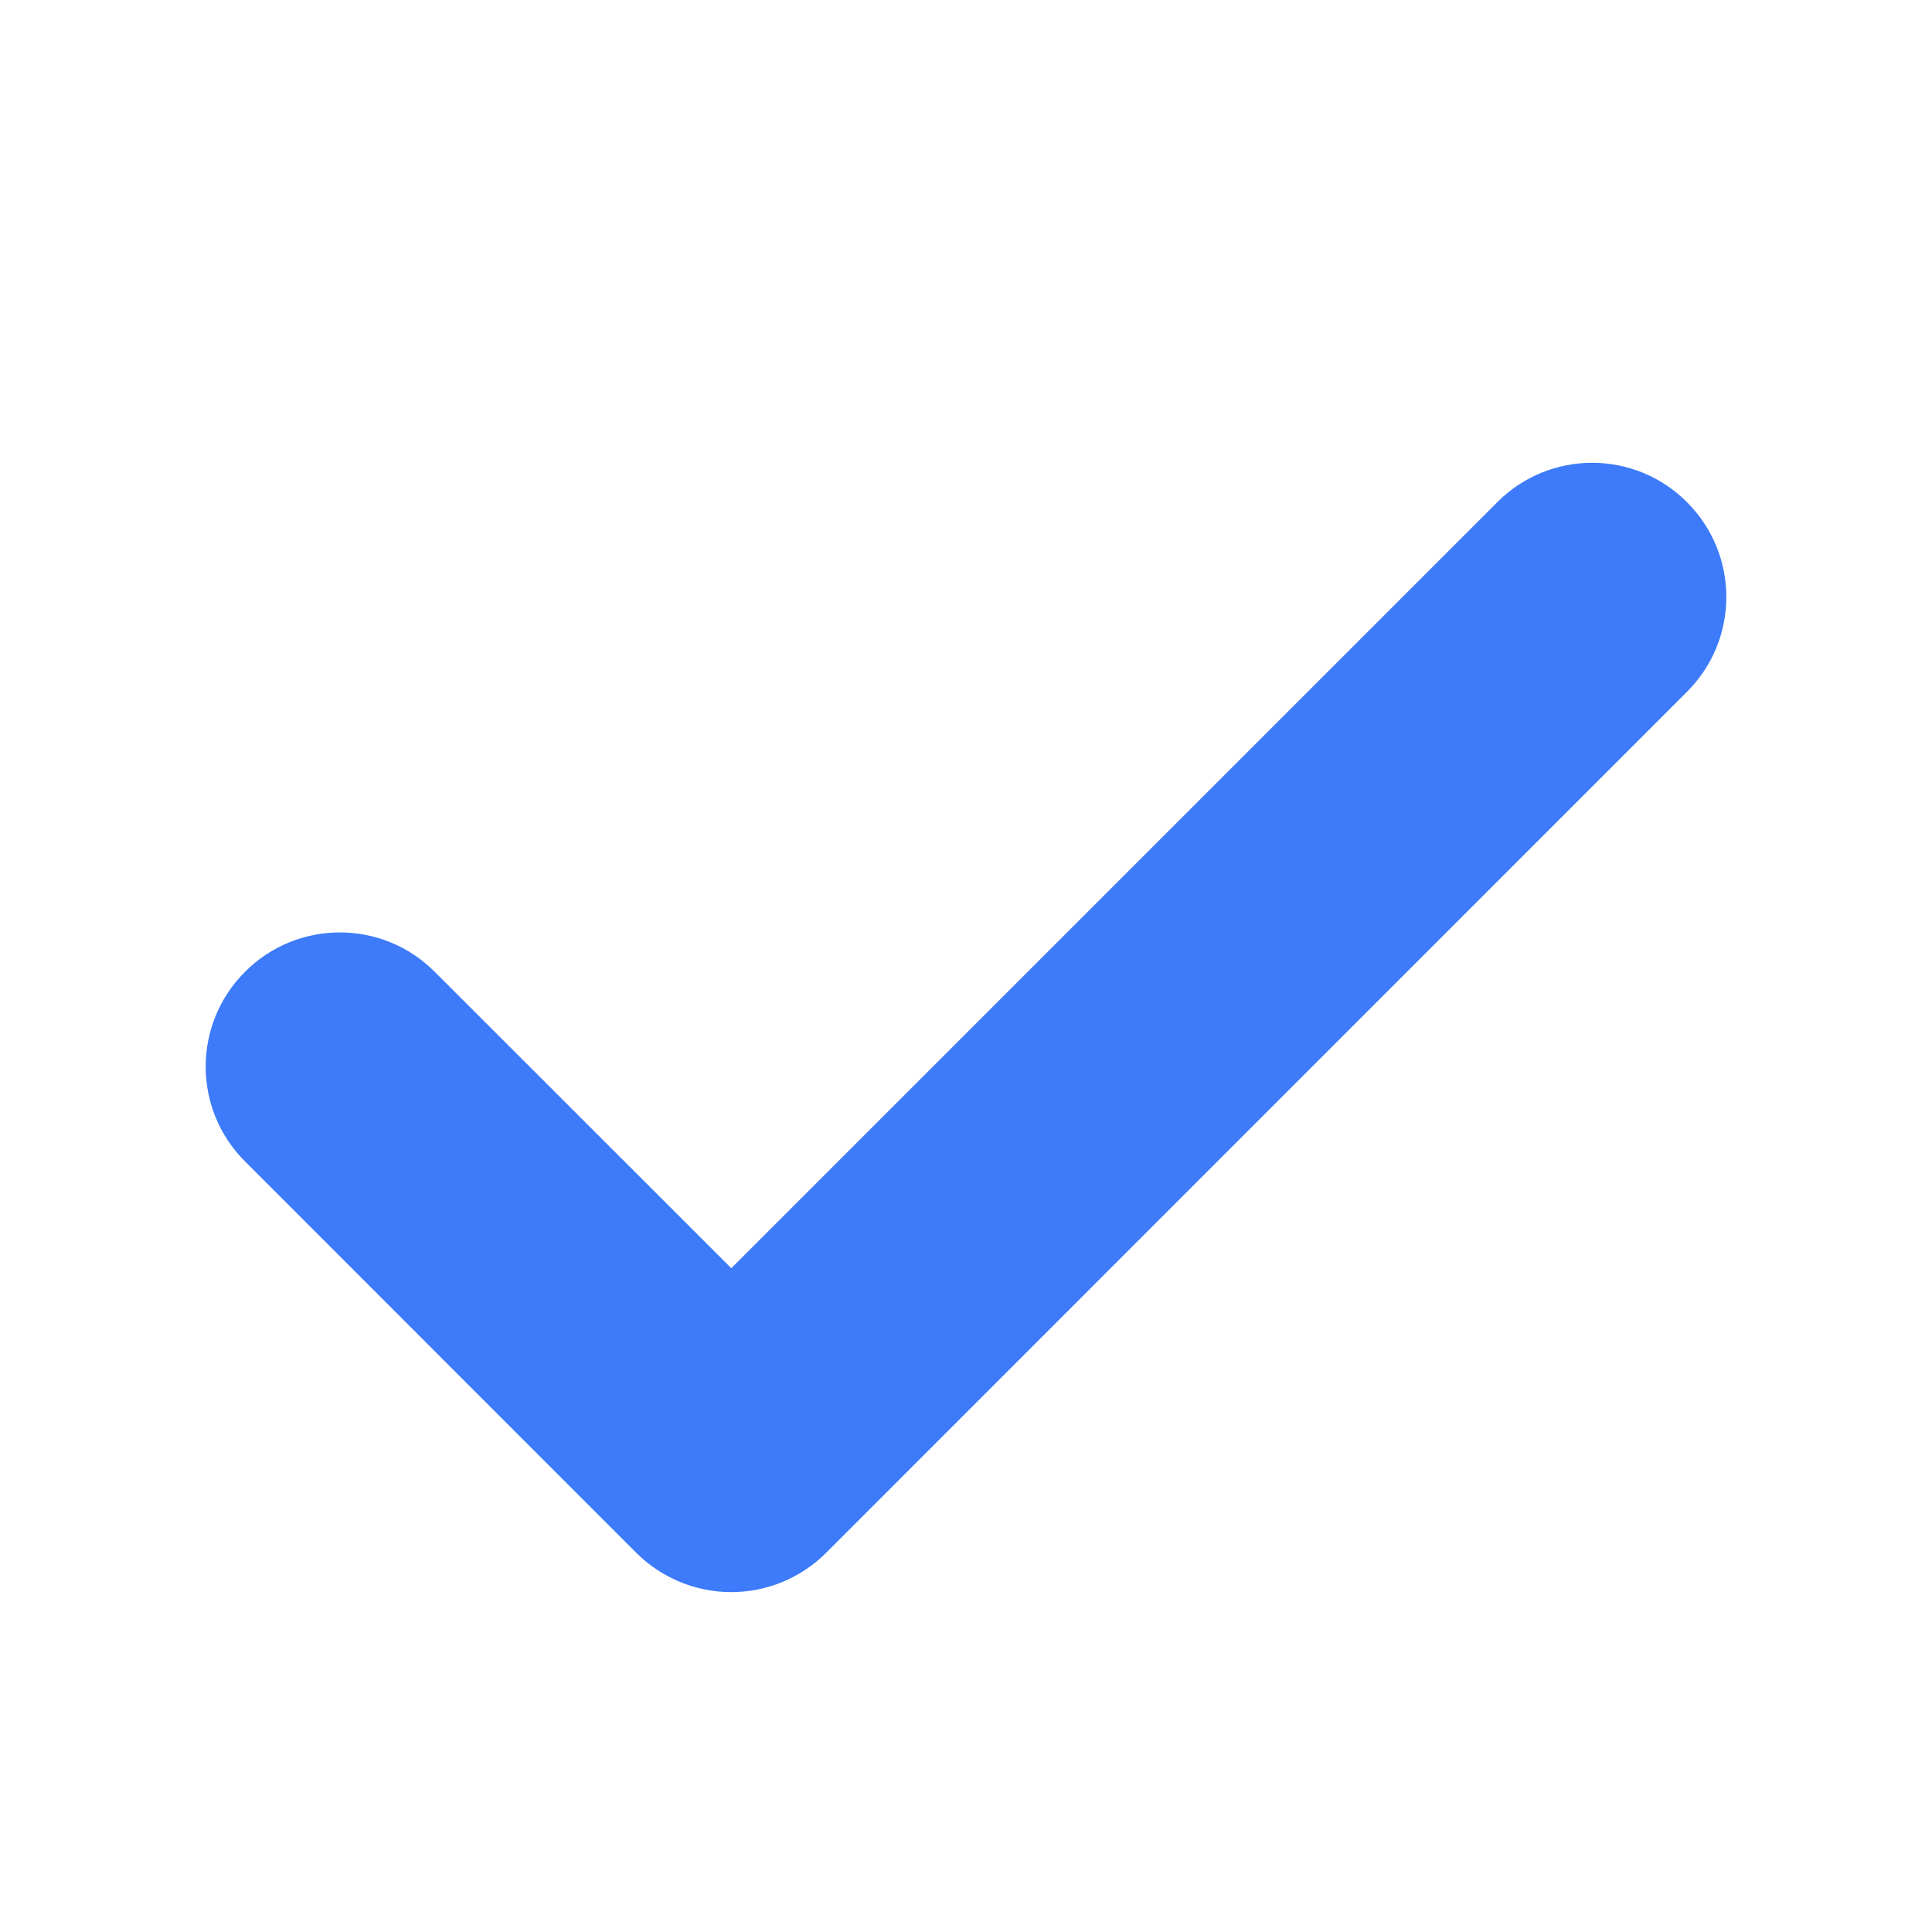 <svg width="12" height="12" viewBox="0 0 12 12" fill="none" xmlns="http://www.w3.org/2000/svg">
<path fill-rule="evenodd" clip-rule="evenodd" d="M10.478 3.119C10.804 3.444 10.804 3.972 10.478 4.297L5.131 9.645C4.975 9.801 4.763 9.889 4.542 9.889C4.321 9.889 4.109 9.801 3.952 9.645L1.522 7.214C1.196 6.889 1.196 6.361 1.522 6.036C1.847 5.71 2.375 5.71 2.7 6.036L4.542 7.877L9.3 3.119C9.625 2.793 10.153 2.793 10.478 3.119Z" fill="#3E7BFA"/>
</svg>
